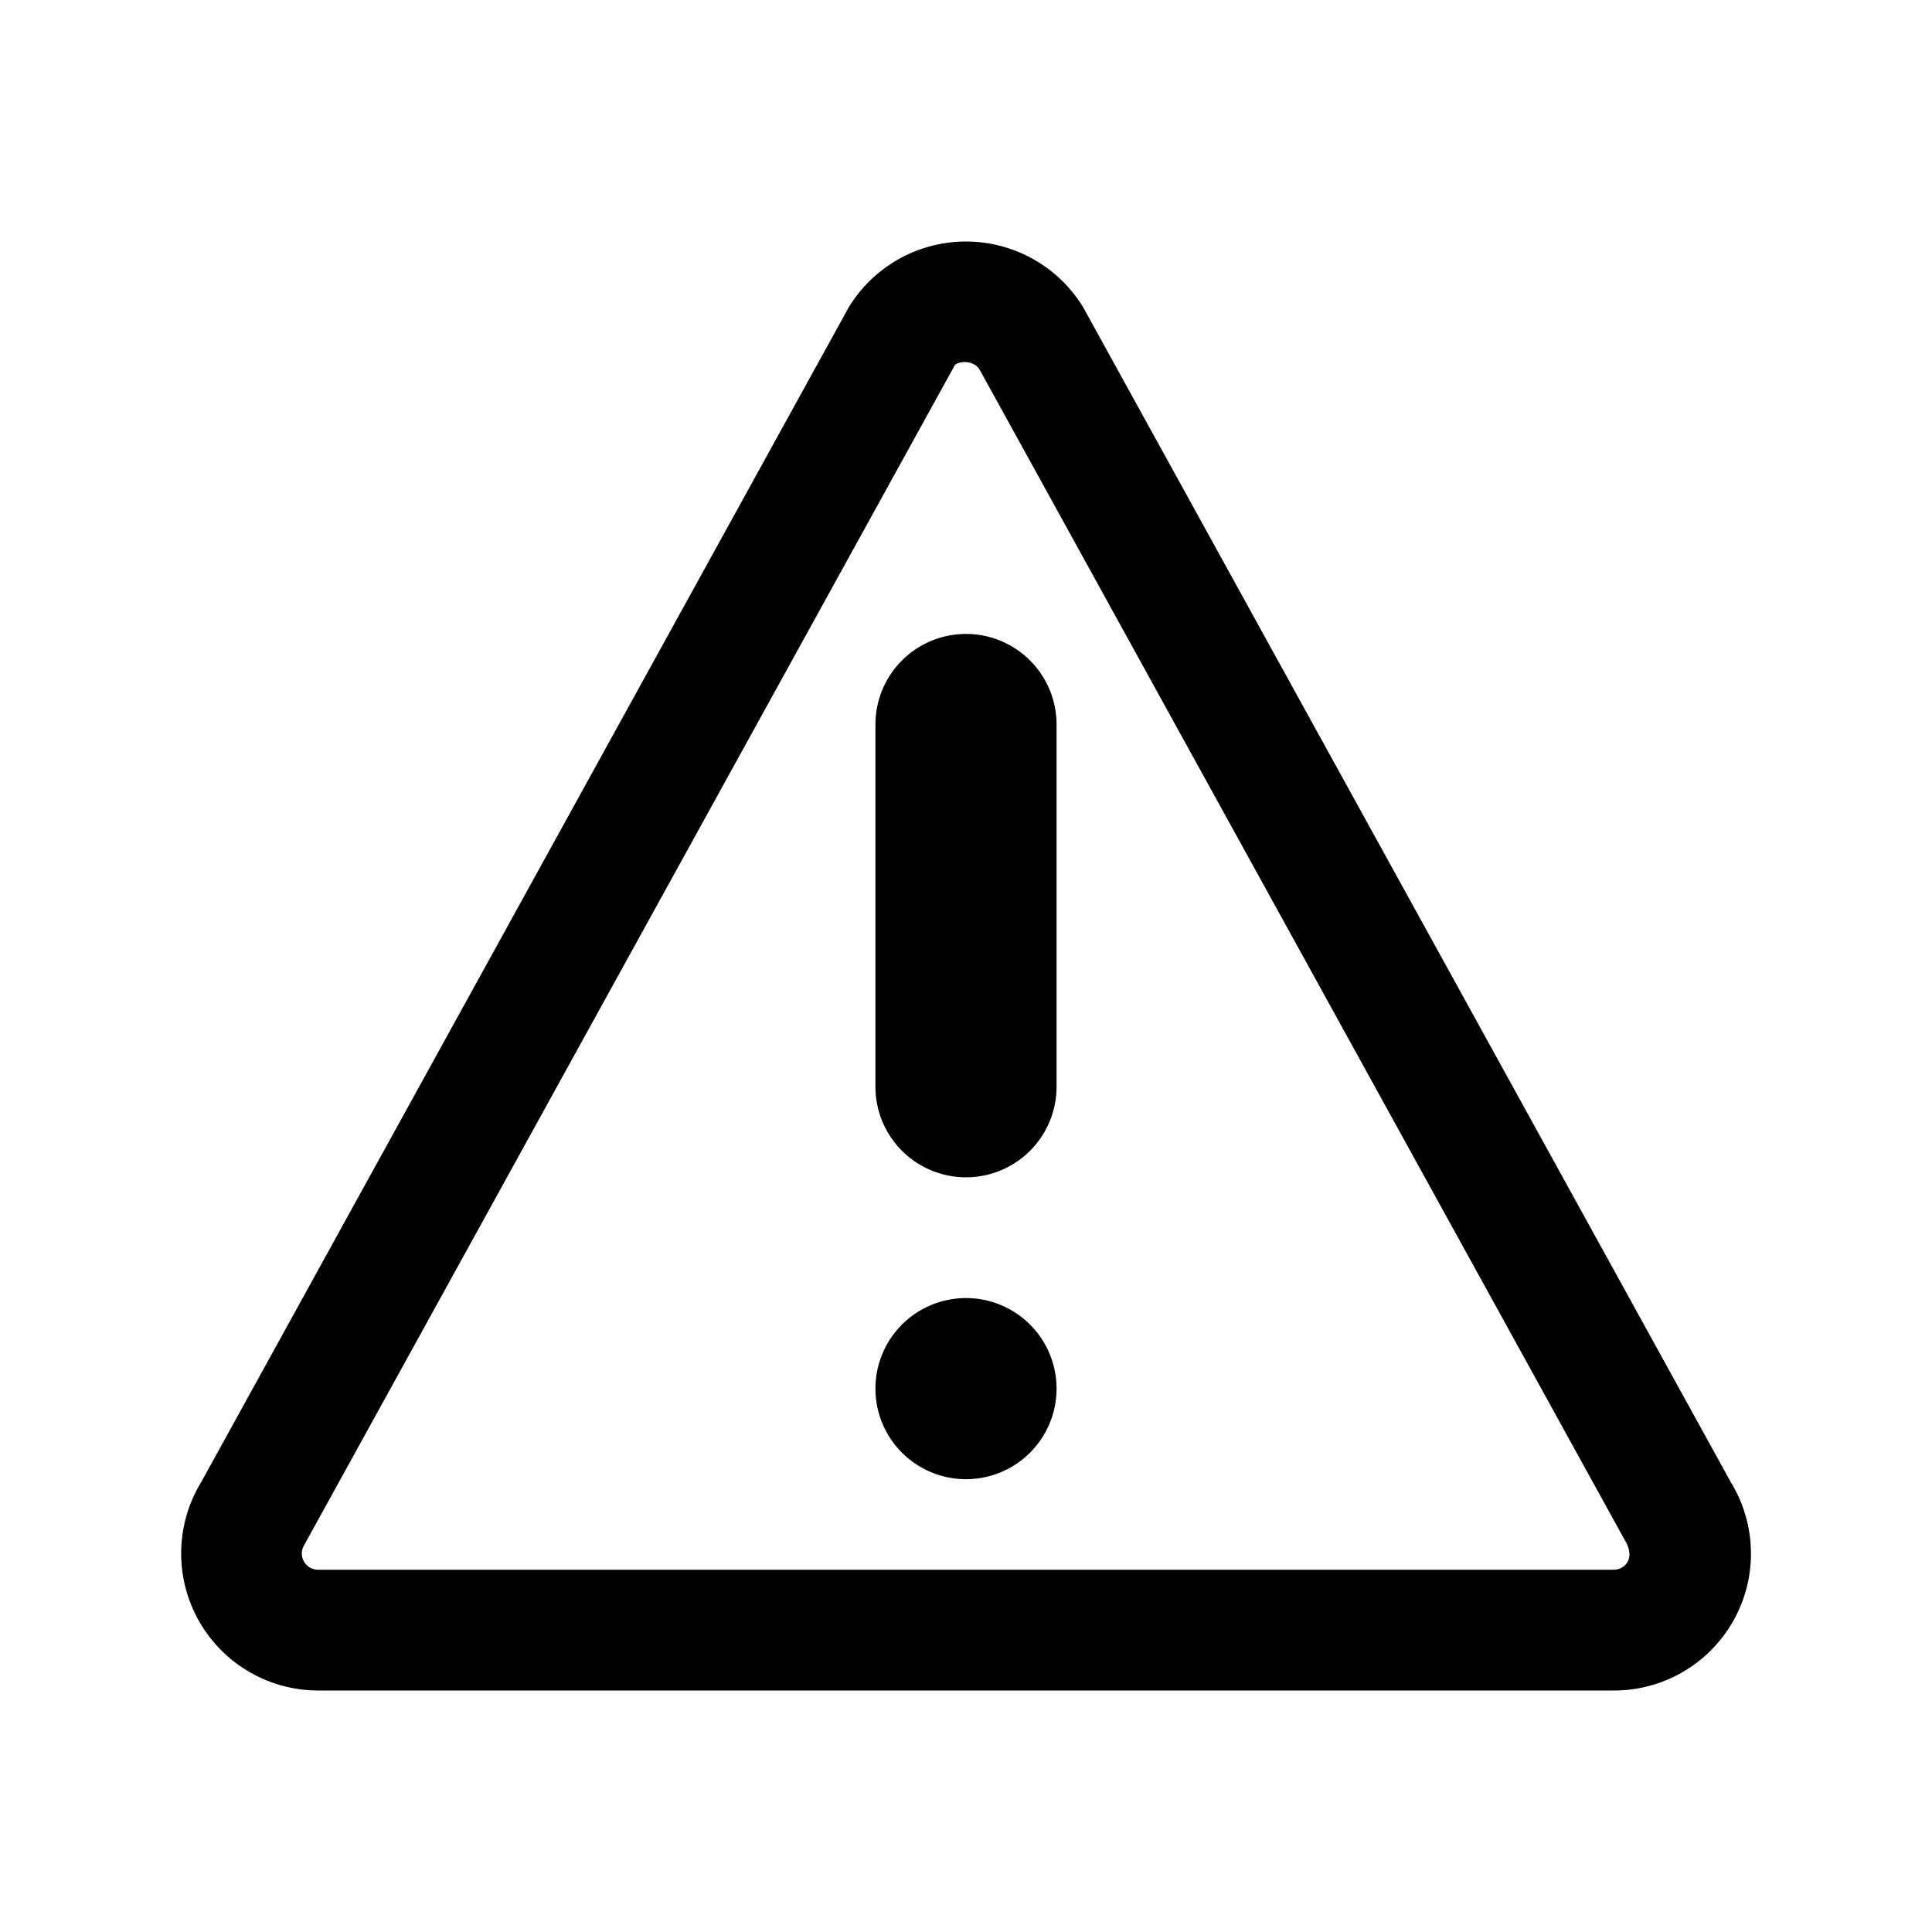 <svg xmlns="http://www.w3.org/2000/svg" viewBox="0 0 32 32"><path fill-rule="evenodd" d="M17.181 4.331c.31.189.571.449.76.759l10.727 19.46a2.267 2.267 0 0 1-1.94 3.45H5.271a2.27 2.27 0 0 1-1.94-3.449L14.058 5.09a2.274 2.274 0 0 1 3.122-.759zm-1.37 1.724L5.038 25.592a.267.267 0 0 0-.039.139.27.27 0 0 0 .272.269h21.455c.05 0 .1-.014.143-.04.128-.077.168-.242.047-.443L16.22 6.112a.271.271 0 0 0-.078-.072c-.13-.078-.299-.037-.333.015zM16 21.5a1.5 1.5 0 1 1 0 3 1.5 1.5 0 0 1 0-3zm0-11a1.5 1.5 0 0 1 1.5 1.5v6a1.5 1.5 0 0 1-3 0v-6a1.5 1.5 0 0 1 1.5-1.5z"/></svg>